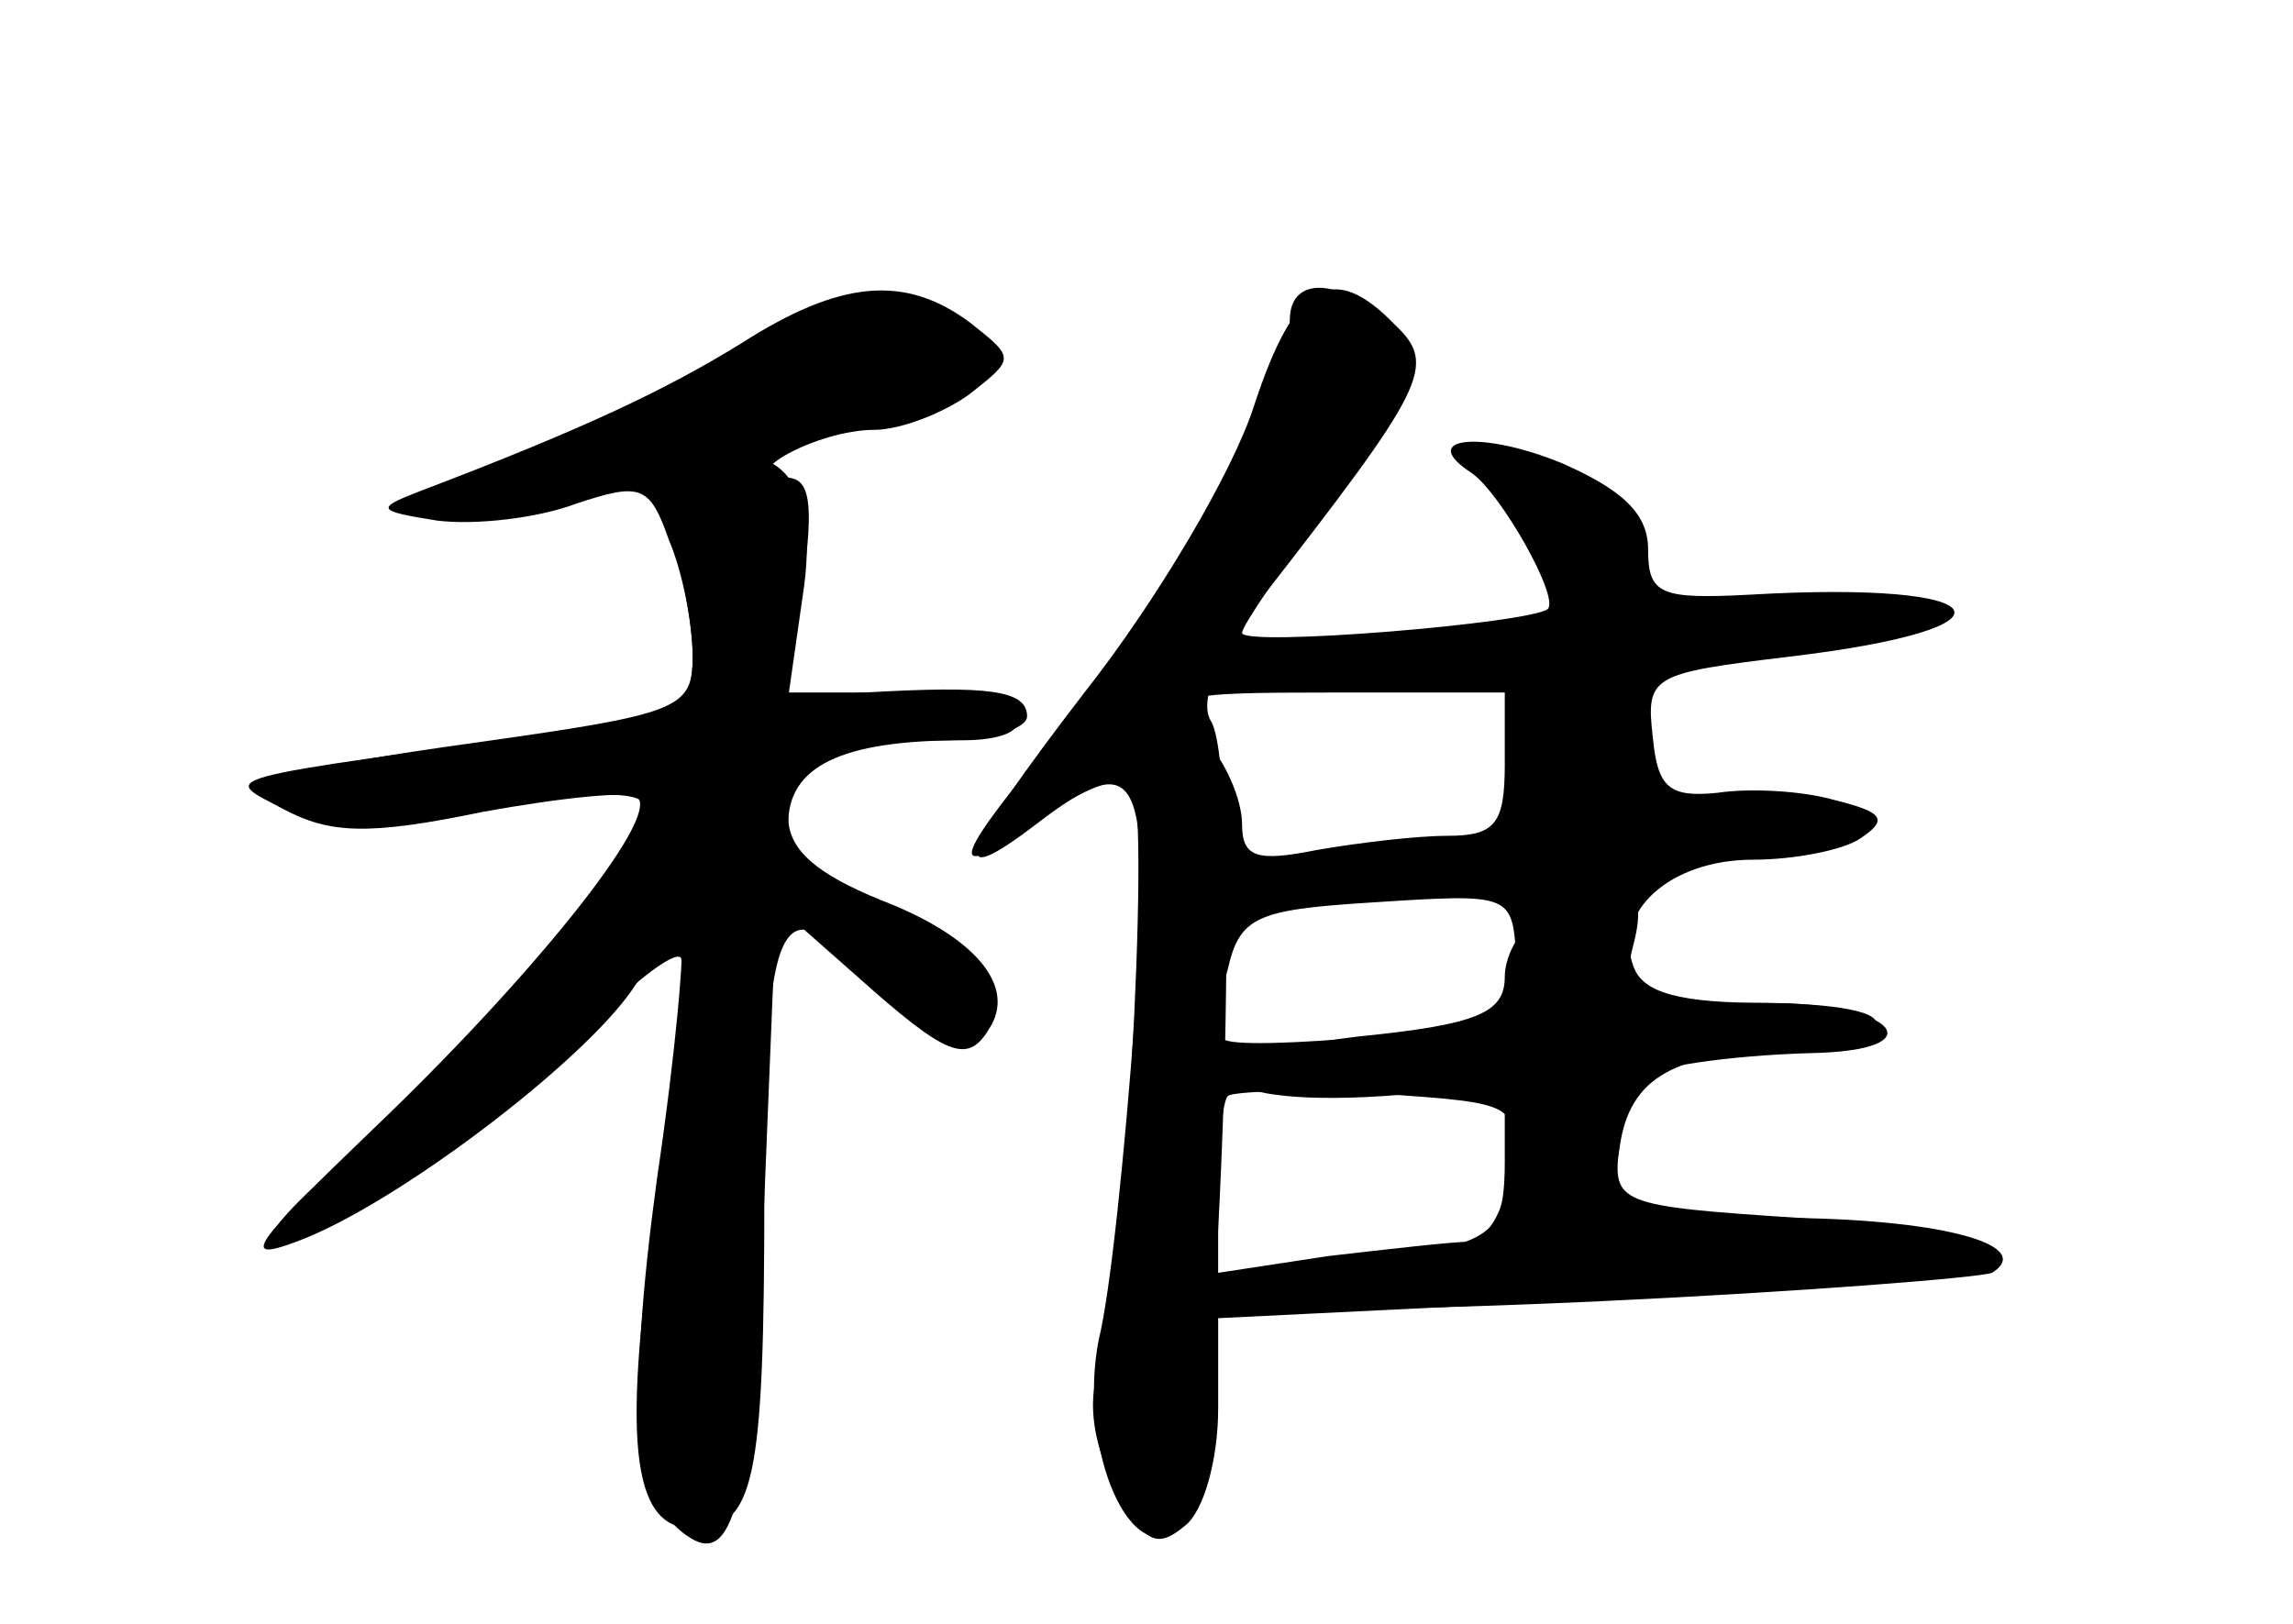 <?xml version="1.0" standalone="no"?>
<!DOCTYPE svg PUBLIC "-//W3C//DTD SVG 20010904//EN"
 "http://www.w3.org/TR/2001/REC-SVG-20010904/DTD/svg10.dtd">
<svg version="1.0" xmlns="http://www.w3.org/2000/svg"
 width="96pt" height="68pt" viewBox="0 0 96 68"
 preserveAspectRatio="xMidYMid meet">
<g transform="translate(0,68) scale(0.1,-0.1)" fill="#000000" stroke="none">
<g id="part-0" class="char-part">
  <path d="M310 536 c-31 -19 -64 -35 -135 -62 -18 -7 -17 -8 8 -12 16 -2 42 1
58 7 27 9 31 8 39 -15 6 -14 10 -36 10 -49 0 -22 -6 -24 -91 -36 -79 -11 -88
-15 -73 -26 10 -8 30 -11 44 -8 64 13 100 16 100 7 0 -17 -77 -109 -120 -143
-22 -18 -38 -34 -35 -37 8 -8 91 46 128 84 20 21 39 36 42 33 2 -3 -2 -46 -9
-96 -16 -105 -12 -143 14 -143 26 0 30 19 30 141 0 115 7 130 43 89 19 -23 47
-27 47 -6 0 18 -19 33 -53 41 -19 5 -27 13 -27 30 0 24 22 35 73 35 16 0 26 4
22 10 -3 6 -26 10 -51 10 l-45 0 7 45 c5 35 3 45 -7 45 -23 0 13 20 37 20 11
0 29 7 40 15 19 15 19 15 0 30 -27 20 -54 18 -96 -9z"/>
  <path d="M540 546 c0 -24 -59 -129 -101 -178 -43 -52 -43 -59 1 -28 16 11 31
16 34 11 8 -12 -4 -219 -14 -245 -5 -13 -2 -32 7 -49 12 -23 17 -26 29 -16 8
6 14 28 14 49 l0 38 163 8 c174 10 212 25 80 34 -76 5 -78 6 -75 30 2 14 5 26
7 28 5 5 38 10 73 11 53 1 36 21 -18 21 -36 0 -52 4 -56 15 -9 23 15 45 50 45
17 0 38 4 45 9 12 8 9 11 -11 16 -14 4 -36 5 -49 3 -20 -2 -25 2 -27 23 -3 26
-1 27 57 34 101 12 88 32 -16 26 -38 -2 -43 0 -43 19 0 15 -11 25 -36 36 -34
14 -61 11 -38 -4 12 -8 37 -52 32 -57 -7 -6 -128 -16 -128 -10 0 3 18 29 39
58 37 48 39 53 24 69 -19 21 -43 24 -43 4z m90 -186 c0 -25 -4 -30 -24 -30
-13 0 -38 -3 -55 -6 -25 -5 -31 -3 -31 11 0 10 -7 27 -17 37 -15 17 -13 18 55
18 l72 0 0 -30z m5 -84 c0 -22 -4 -24 -59 -30 -33 -3 -61 -4 -64 -1 -2 2 -2
15 2 29 5 22 12 25 59 28 62 4 60 4 62 -26z m-3 -87 c-2 -16 -10 -29 -17 -29
-7 0 -33 -3 -59 -6 l-46 -7 0 35 c0 19 2 37 4 39 2 2 31 3 63 1 59 -4 59 -4
55 -33z"/>
</g>
<g id="part-1" class="char-part">
  <path d="M317 535 c-20 -14 -62 -35 -93 -47 -70 -27 -56 -35 23 -13 32 9 78
21 103 27 51 12 69 24 55 37 -24 21 -52 20 -88 -4z"/>
</g>
<g id="part-2" class="char-part">
  <path d="M283 484 c-9 -4 -9 -13 -2 -30 5 -14 9 -36 9 -49 0 -20 -6 -25 -42
-30 -165 -22 -155 -20 -129 -34 19 -10 35 -11 83 -1 33 6 62 9 65 6 9 -9 -45
-76 -111 -139 -50 -48 -56 -56 -32 -47 41 15 120 75 141 106 9 14 18 24 20 22
2 -2 -2 -48 -10 -102 -13 -96 -9 -136 14 -150 19 -12 26 20 31 142 l5 123 34
-30 c37 -33 46 -37 55 -22 12 18 -6 39 -45 54 -27 11 -39 21 -39 35 0 23 18
32 66 32 19 0 34 5 34 10 0 11 -16 13 -68 10 l-32 -2 6 42 c8 51 -11 70 -53
54z"/>
</g>
<g id="part-3" class="char-part">
  <path d="M525 510 c-9 -28 -41 -82 -71 -120 -53 -69 -58 -84 -20 -55 43 33 48
22 41 -82 -4 -54 -10 -114 -15 -134 -9 -46 14 -99 35 -78 15 16 26 315 12 337
-5 8 2 26 20 50 70 90 75 99 57 116 -26 27 -42 18 -59 -34z"/>
</g>
<g id="part-4" class="char-part">
  <path d="M648 299 c-10 -5 -18 -18 -18 -28 0 -15 -11 -20 -61 -25 -76 -9 -67
-30 10 -25 l51 4 0 -31 c0 -27 -4 -32 -31 -38 -17 -3 -44 -6 -60 -6 -16 0 -29
-5 -29 -11 0 -8 46 -9 158 -4 86 4 161 10 166 12 19 12 -24 23 -90 23 l-71 0
5 29 c4 30 23 41 74 41 15 0 30 5 33 10 4 6 -15 10 -50 10 -56 0 -57 1 -51 25
7 27 -6 32 -36 14z"/>
</g>
</g>
</svg>